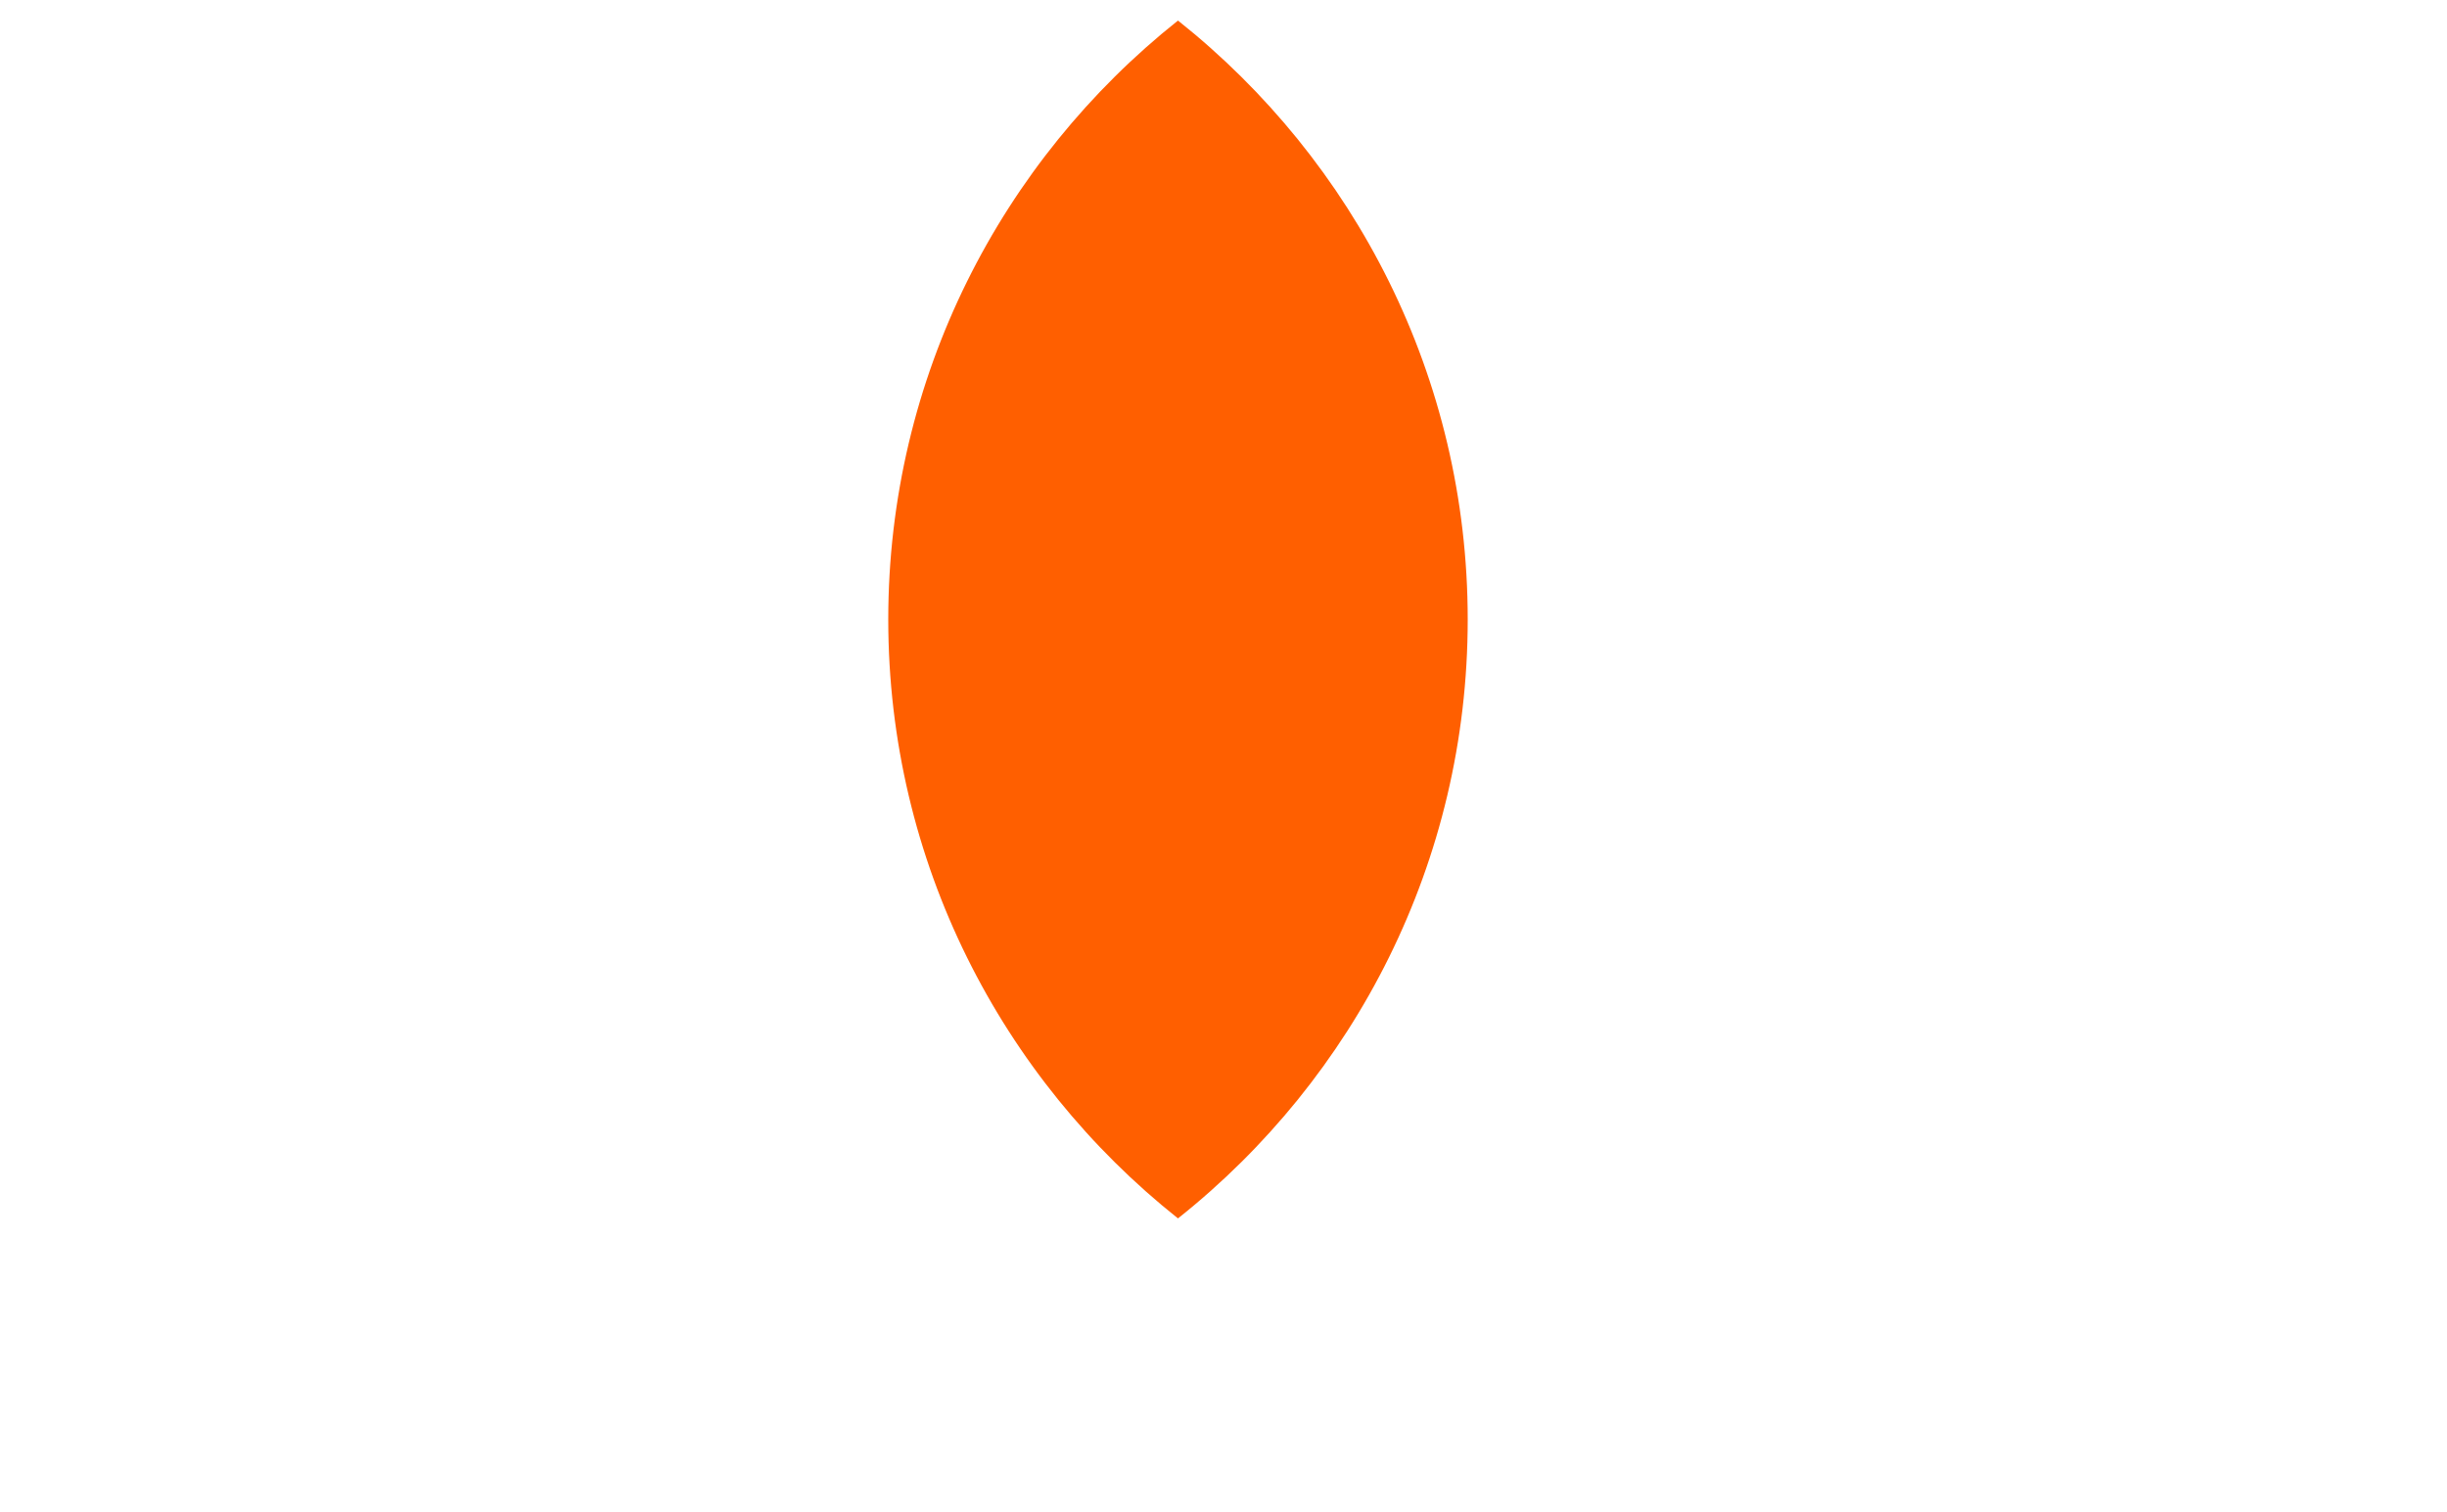 <svg xmlns="http://www.w3.org/2000/svg" viewBox="0 0 1000 618">
  <path fill="#FF5F00" d="M363,253.2c0,99.1,46.3,187.5,118.4,244.8c72.1-57.3,118.4-145.7,118.4-244.8S553.5,65.7,481.4,8.4C409.3,65.7,363,154.1,363,253.2z"/>
  <path fill="#EB001B" d="M363,253.2c0,99.1,46.3,187.5,118.4,244.8c-72.1-57.3-118.4-145.7-118.4-244.8S409.3,65.7,481.4,8.4C409.3,65.7,363,154.1,363,253.2z"/>
  <path fill="#F79E1B" d="M599.8,498c72.1-57.3,118.4-145.7,118.4-244.8S671.9,65.7,599.8,8.4c72.1,57.3,118.4,145.7,118.4,244.8S671.9,440.7,599.8,498z"/>
</svg> 